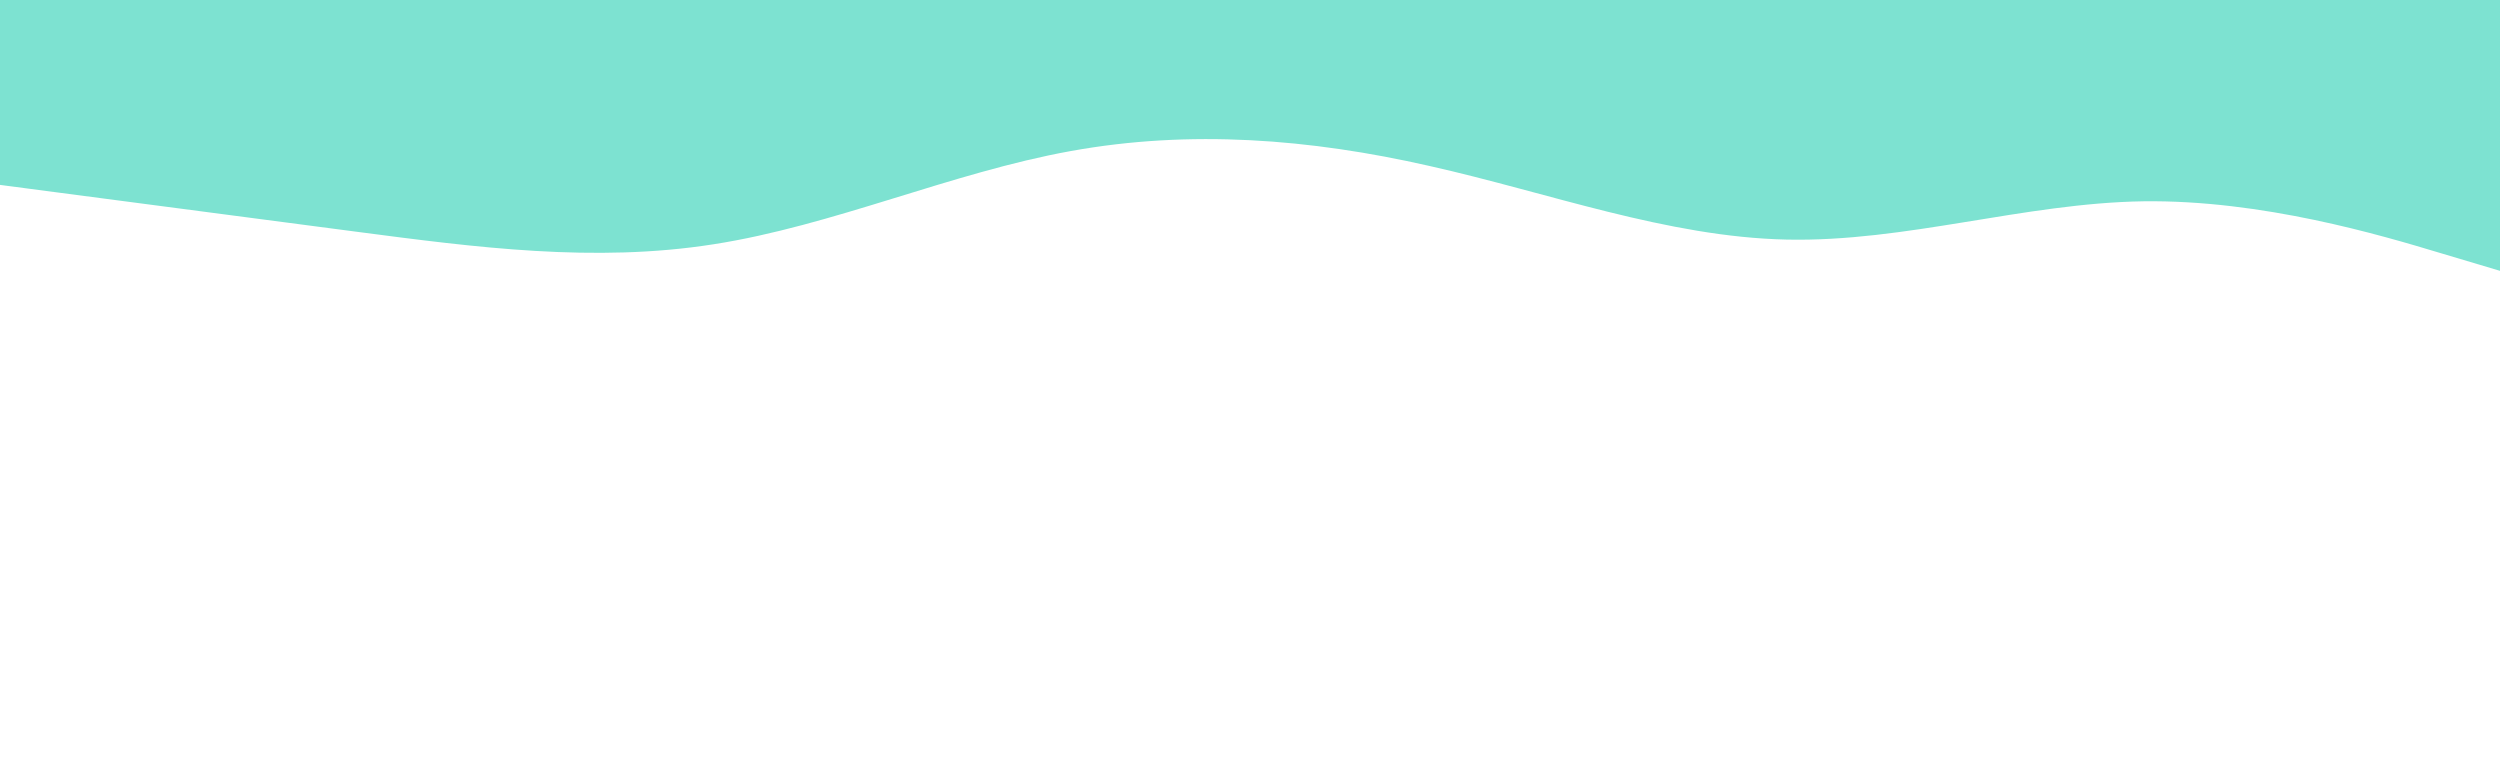<svg id="visual" viewBox="0 0 960 300" width="960" height="300" xmlns="http://www.w3.org/2000/svg" xmlns:xlink="http://www.w3.org/1999/xlink" version="1.1"><rect x="0" y="0" width="960" height="300" fill="#FFFFFF"></rect><path d="M0 71L22.8 74C45.7 77 91.3 83 137 89C182.7 95 228.3 101 274 93.8C319.7 86.7 365.3 66.3 411.2 58C457 49.7 503 53.3 548.8 63.7C594.7 74 640.3 91 686 92C731.7 93 777.3 78 823 77.3C868.7 76.7 914.3 90.3 937.2 97.2L960 104L960 0L937.2 0C914.3 0 868.7 0 823 0C777.3 0 731.7 0 686 0C640.3 0 594.7 0 548.8 0C503 0 457 0 411.2 0C365.3 0 319.7 0 274 0C228.3 0 182.7 0 137 0C91.3 0 45.7 0 22.8 0L0 0Z" fill="#7DE2D1" stroke-linecap="round" stroke-linejoin="miter"></path></svg>